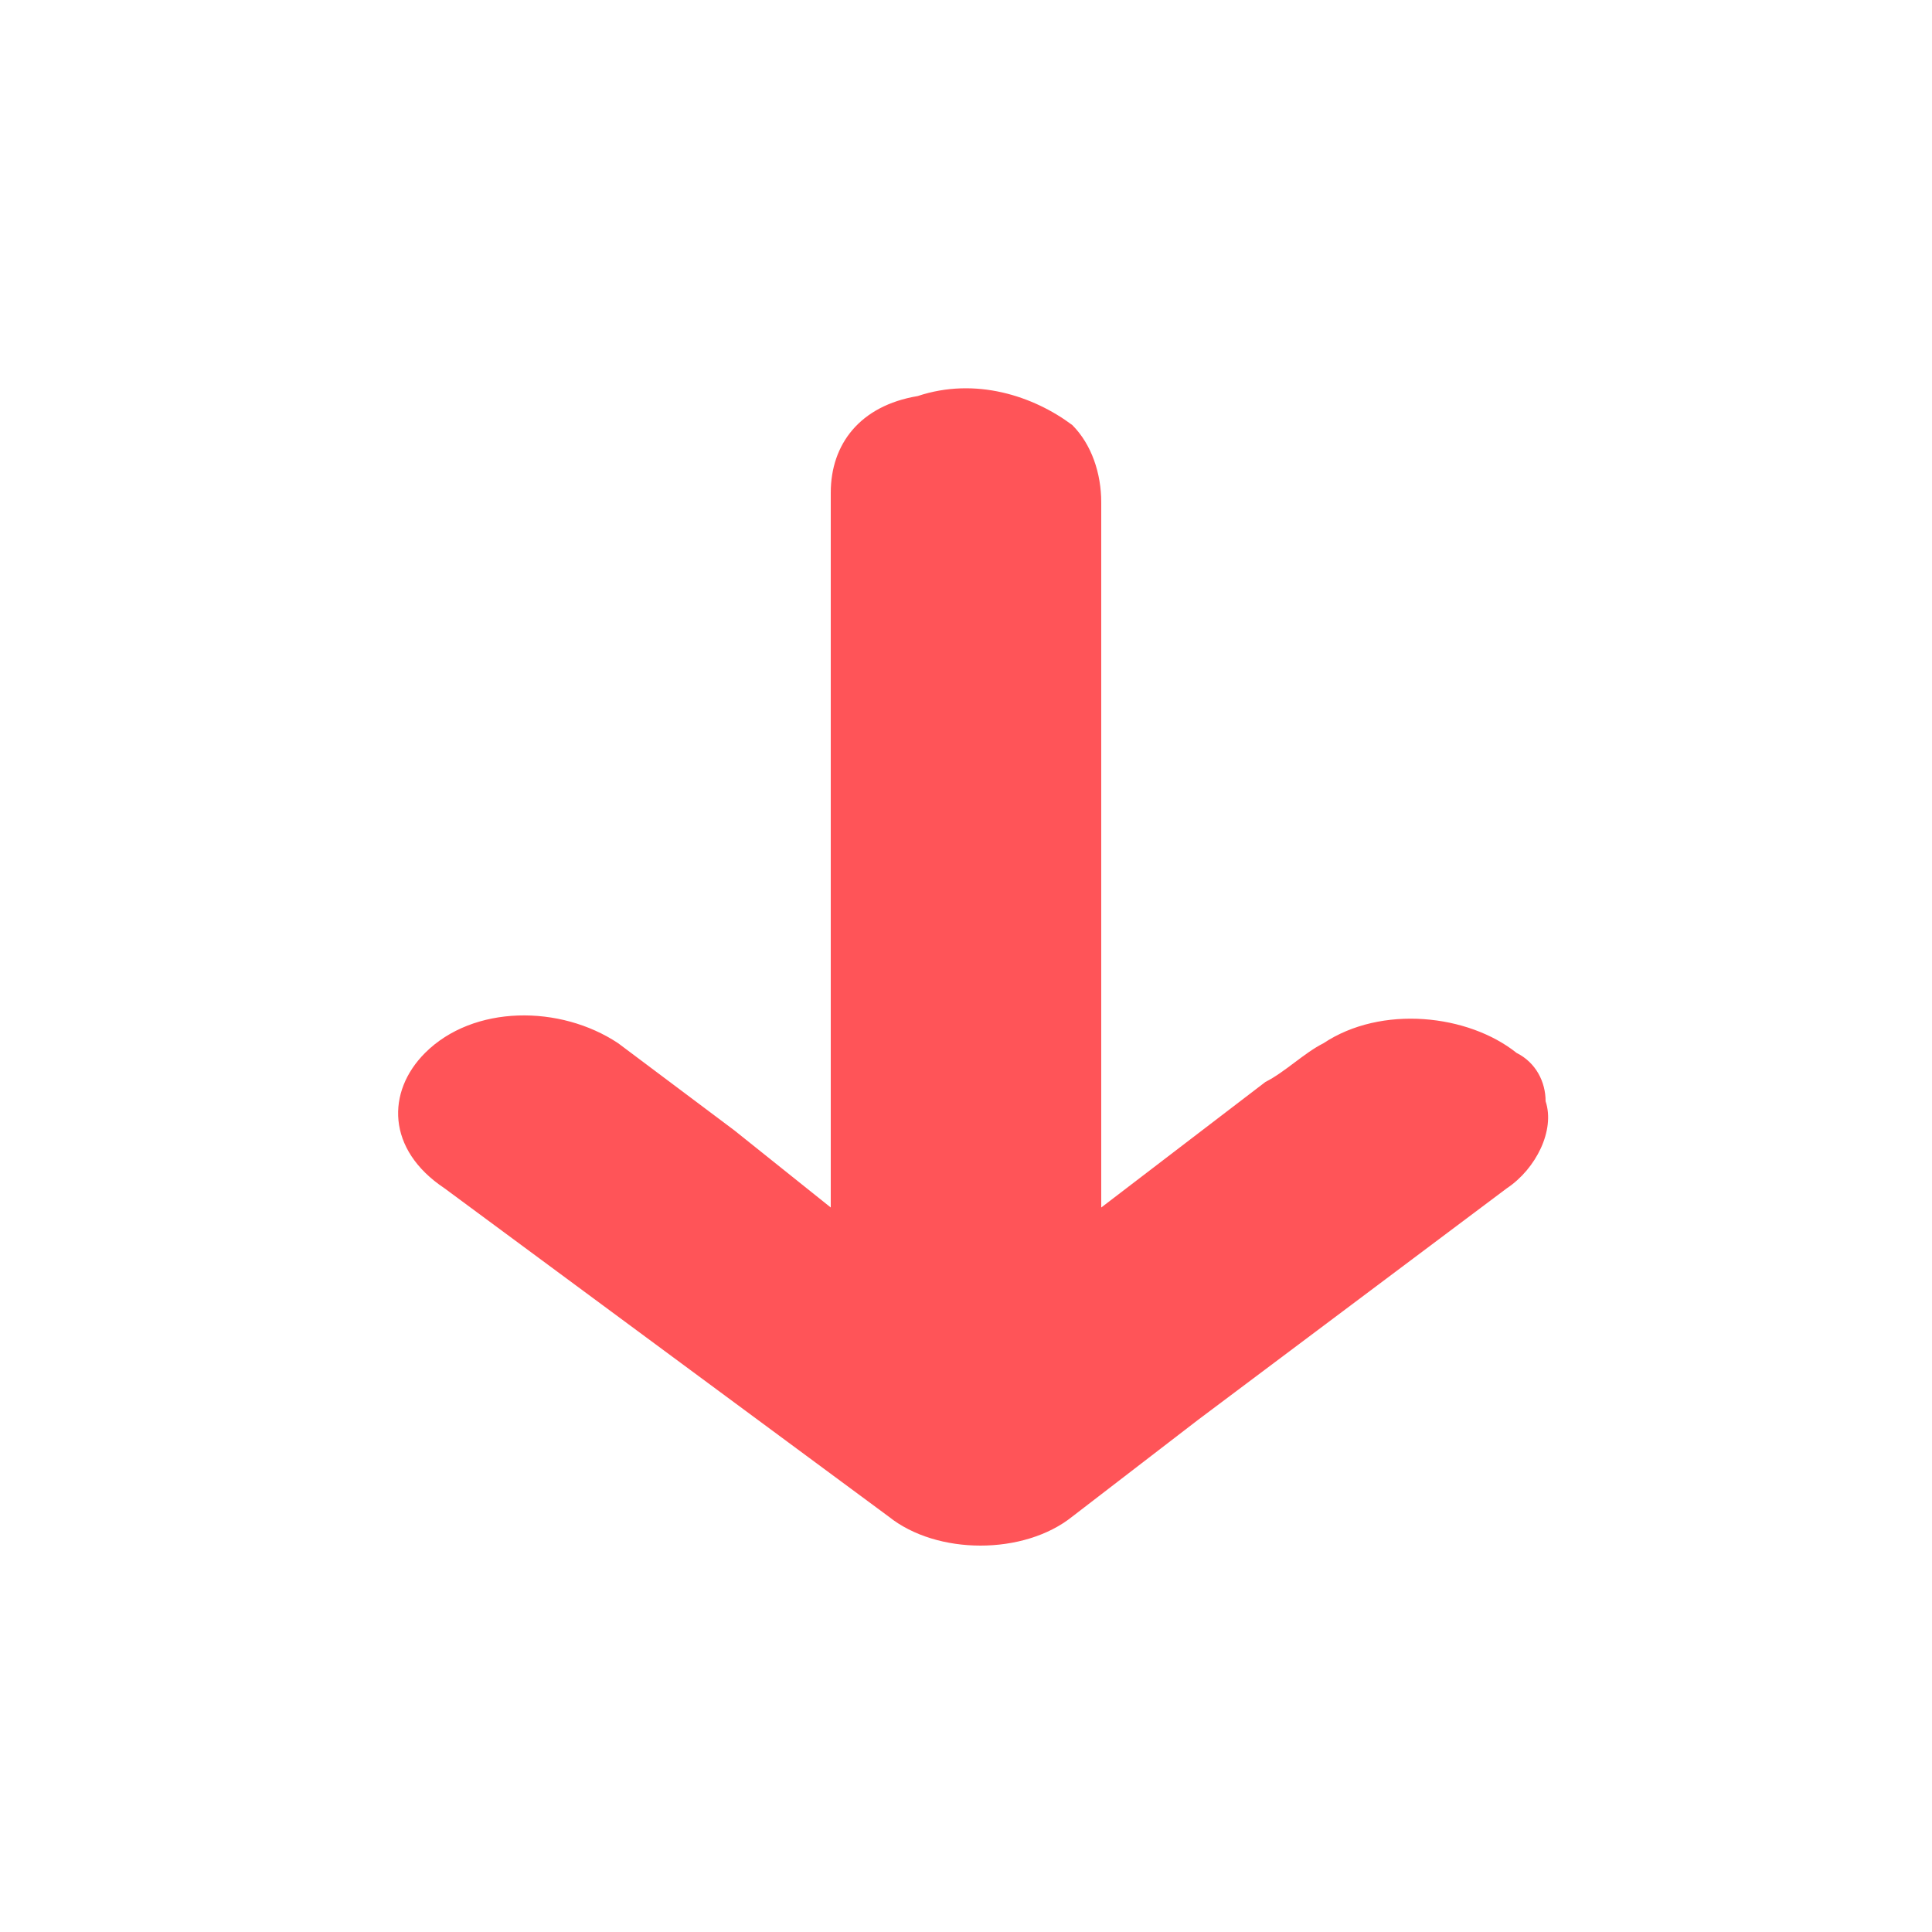 <?xml version="1.0" encoding="utf-8"?>
<!-- Generator: Adobe Illustrator 22.0.1, SVG Export Plug-In . SVG Version: 6.00 Build 0)  -->
<svg version="1.1" id="Layer_1" xmlns="http://www.w3.org/2000/svg" xmlns:xlink="http://www.w3.org/1999/xlink" x="0px" y="0px"
	 viewBox="0 0 20 20" style="enable-background:new 0 0 20 20;" xml:space="preserve">
<style type="text/css">
	.st0{fill:#FF5458;}
</style>
<title>icon_red</title>
<path class="st0" d="M8.6,12.5V5.1c0-0.5,0.3-0.9,0.9-1c0.6-0.2,1.2,0,1.6,0.3c0.2,0.2,0.3,0.5,0.3,0.8c0,2.4,0,4.7,0,7.1v0.2
	l1.7-1.3c0.2-0.1,0.4-0.3,0.6-0.4c0.6-0.4,1.5-0.3,2,0.1c0.2,0.1,0.3,0.3,0.3,0.5c0.1,0.3-0.1,0.7-0.4,0.9l-3.2,2.4l-1.3,1
	c-0.5,0.4-1.4,0.4-1.9,0l-4.6-3.4c-0.6-0.4-0.6-1-0.2-1.4c0,0,0,0,0,0c0.5-0.5,1.4-0.5,2-0.1c0.4,0.3,0.8,0.6,1.2,0.9L8.6,12.5z"/>
</svg>
